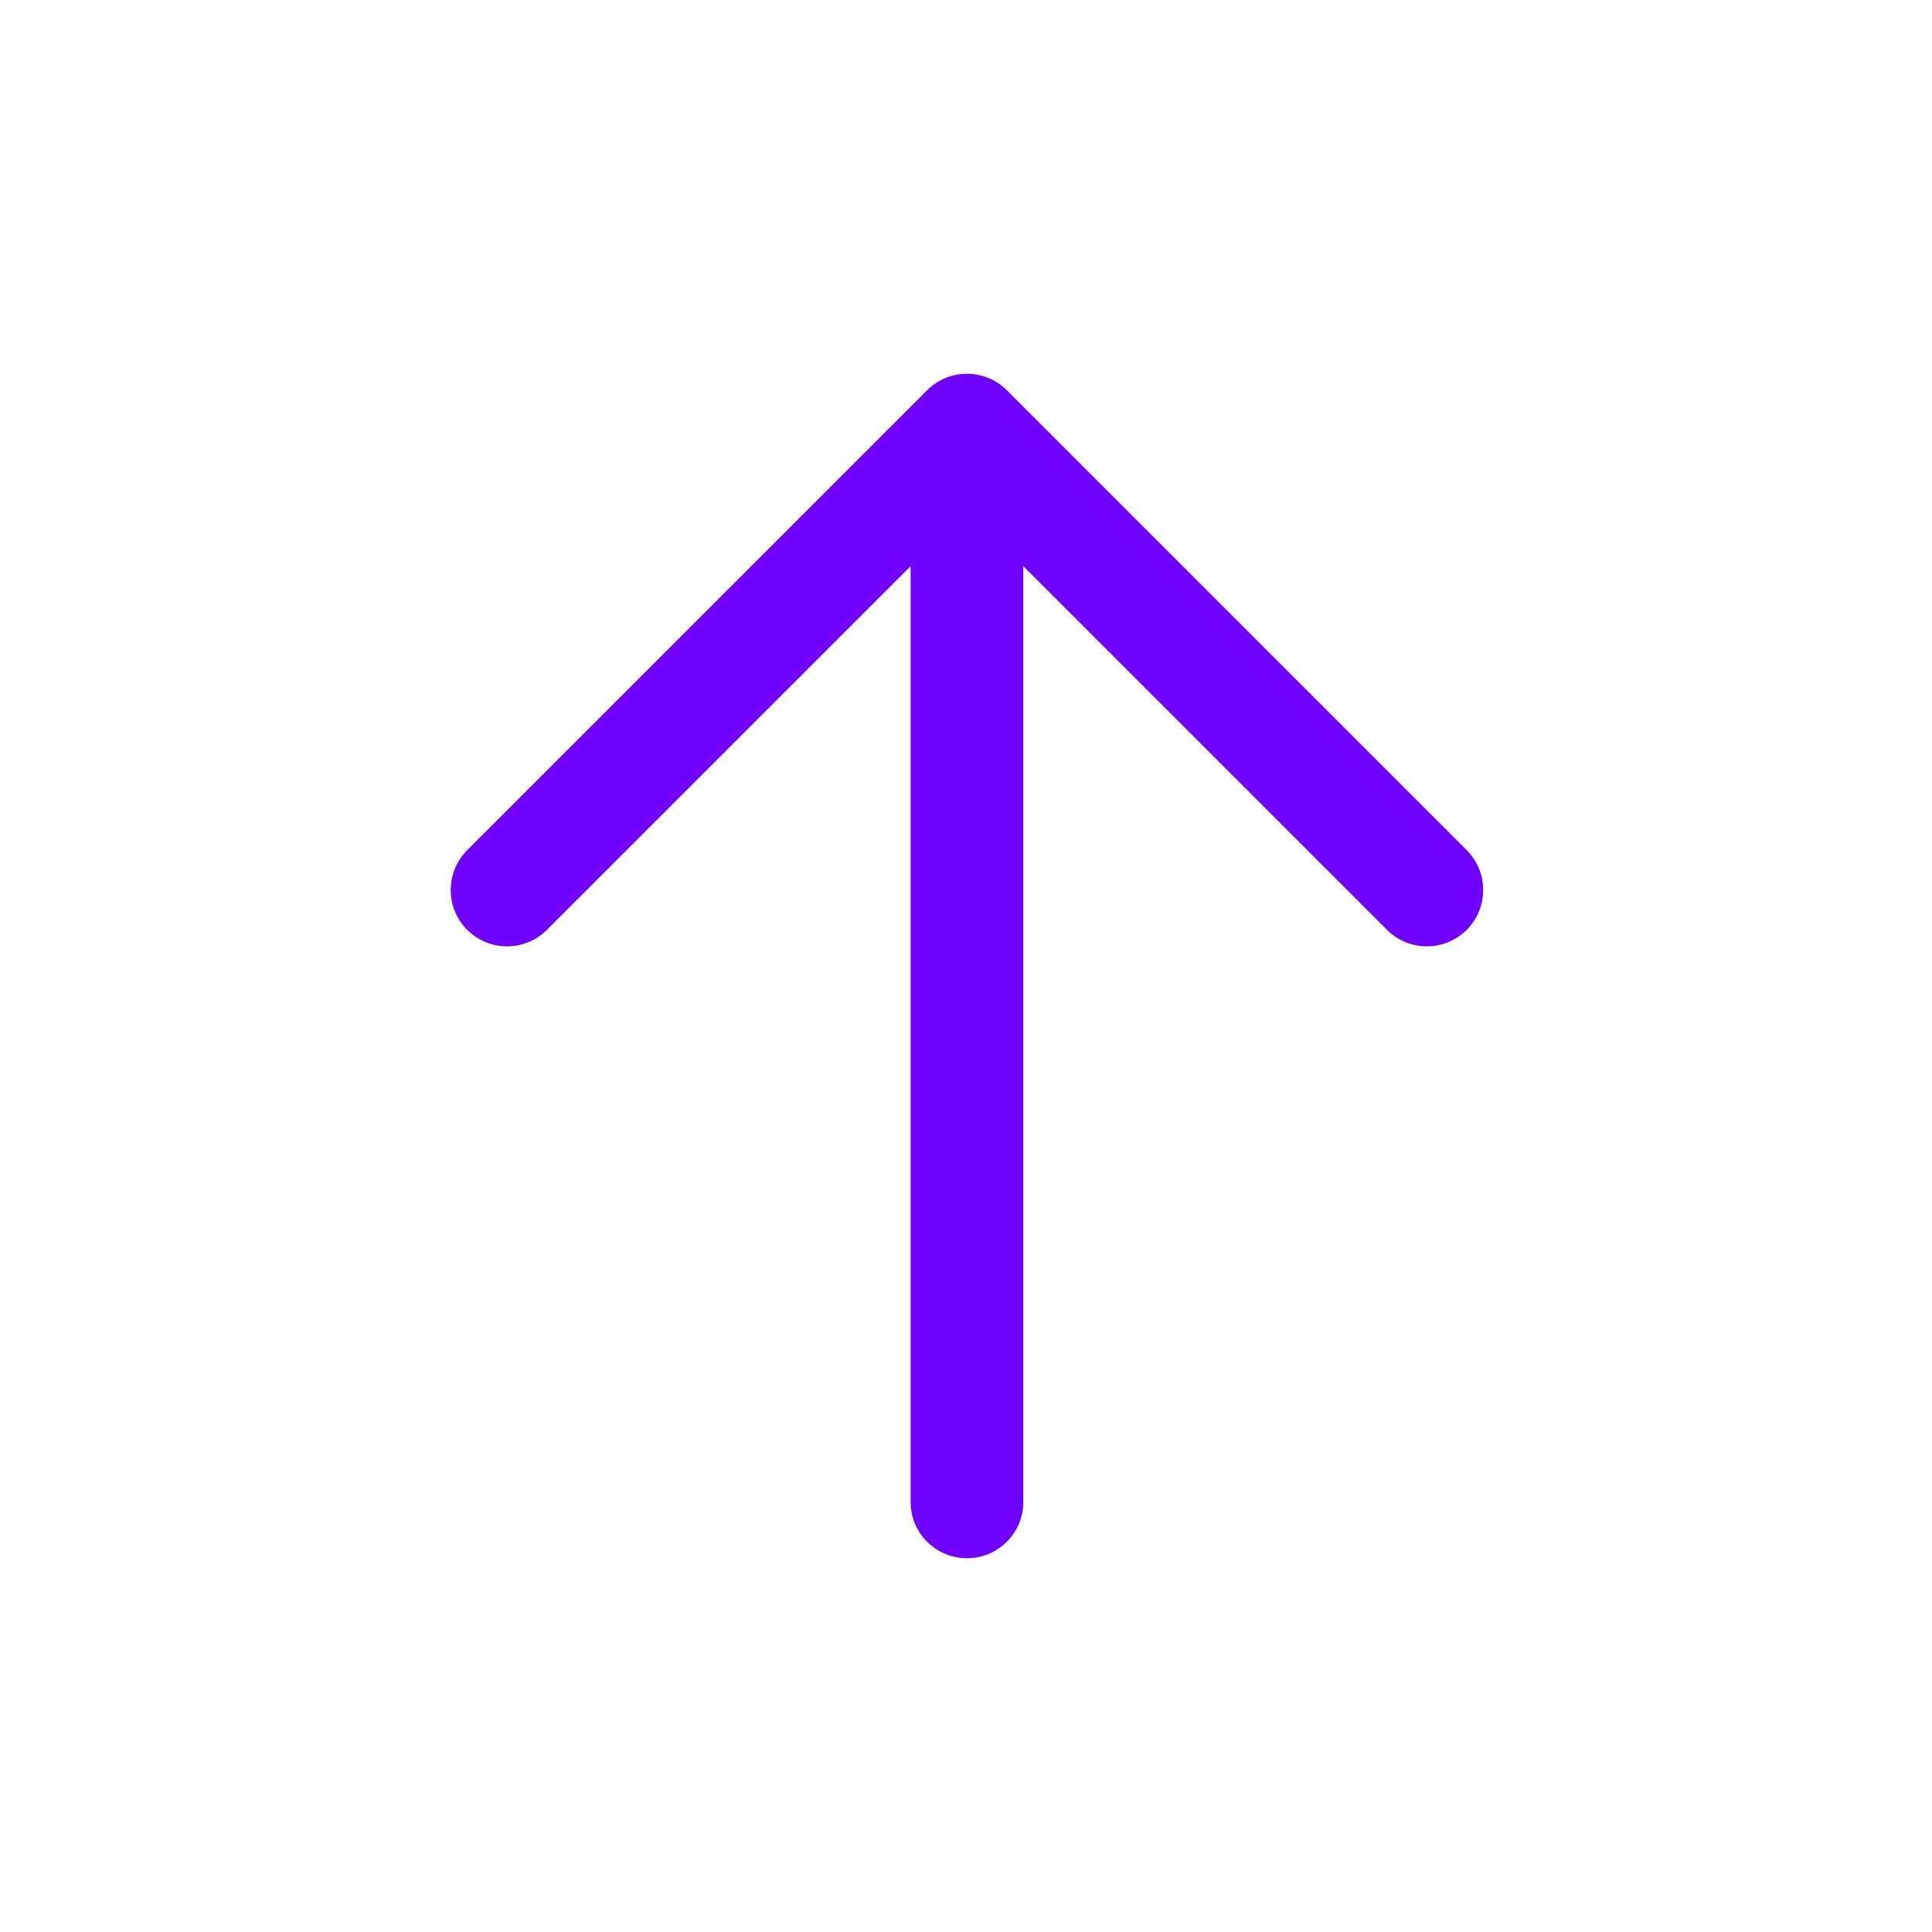 <svg width="24" height="24" viewBox="0 0 24 24" fill="#7000FF" xmlns="http://www.w3.org/2000/svg">
    <path d="M5.804 10.561C5.531 10.834 5.531 11.278 5.804 11.551C6.077 11.824 6.521 11.824 6.794 11.551L5.804 10.561ZM12.012 5.343L12.507 4.848C12.234 4.575 11.79 4.575 11.517 4.848L12.012 5.343ZM17.23 11.551C17.503 11.824 17.947 11.824 18.22 11.551C18.493 11.278 18.493 10.834 18.22 10.561L17.23 11.551ZM11.312 18.657C11.312 19.044 11.625 19.357 12.012 19.357C12.399 19.357 12.712 19.044 12.712 18.657H11.312ZM12.712 5.36C12.712 4.973 12.399 4.66 12.012 4.66C11.625 4.66 11.312 4.973 11.312 5.36H12.712ZM6.794 11.551L12.507 5.838L11.517 4.848L5.804 10.561L6.794 11.551ZM11.517 5.838L17.23 11.551L18.22 10.561L12.507 4.848L11.517 5.838ZM12.712 18.657V5.36H11.312V18.657H12.712Z" fill="#7000FF"/>
</svg>
